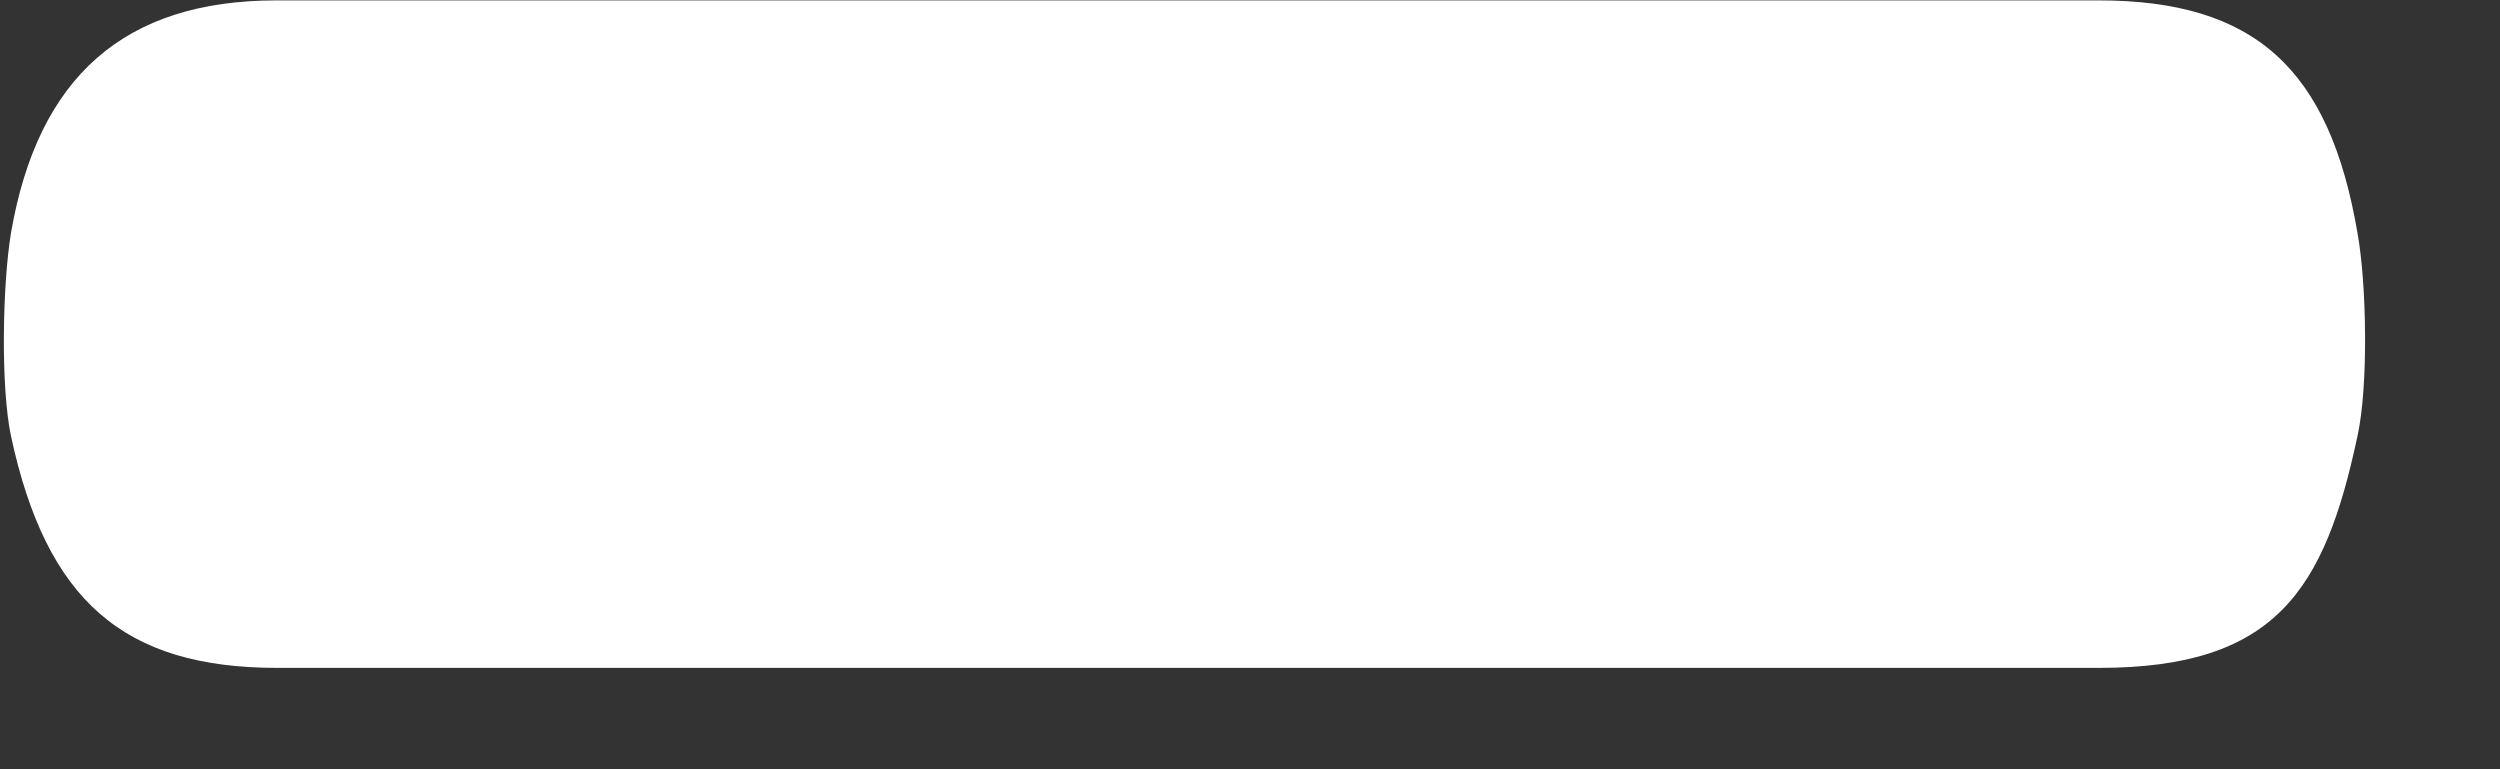 <svg width="13" height="4" viewBox="0 0 13 4" fill="none" xmlns="http://www.w3.org/2000/svg">
<rect x="0" y="0" width="13" height="4" fill="#333333" stroke="none"/>
<path d="M10.919 0.002H1.438C0.647 0.002 0.197 0.399 0.057 1.212C0.013 1.479 0.003 2.01 0.057 2.267C0.241 3.123 0.643 3.473 1.442 3.473H10.915C11.835 3.473 12.089 3.067 12.259 2.267C12.316 2.008 12.307 1.477 12.259 1.212C12.113 0.354 11.722 0.002 10.912 0.002H10.919Z" fill="white"/>
</svg>
